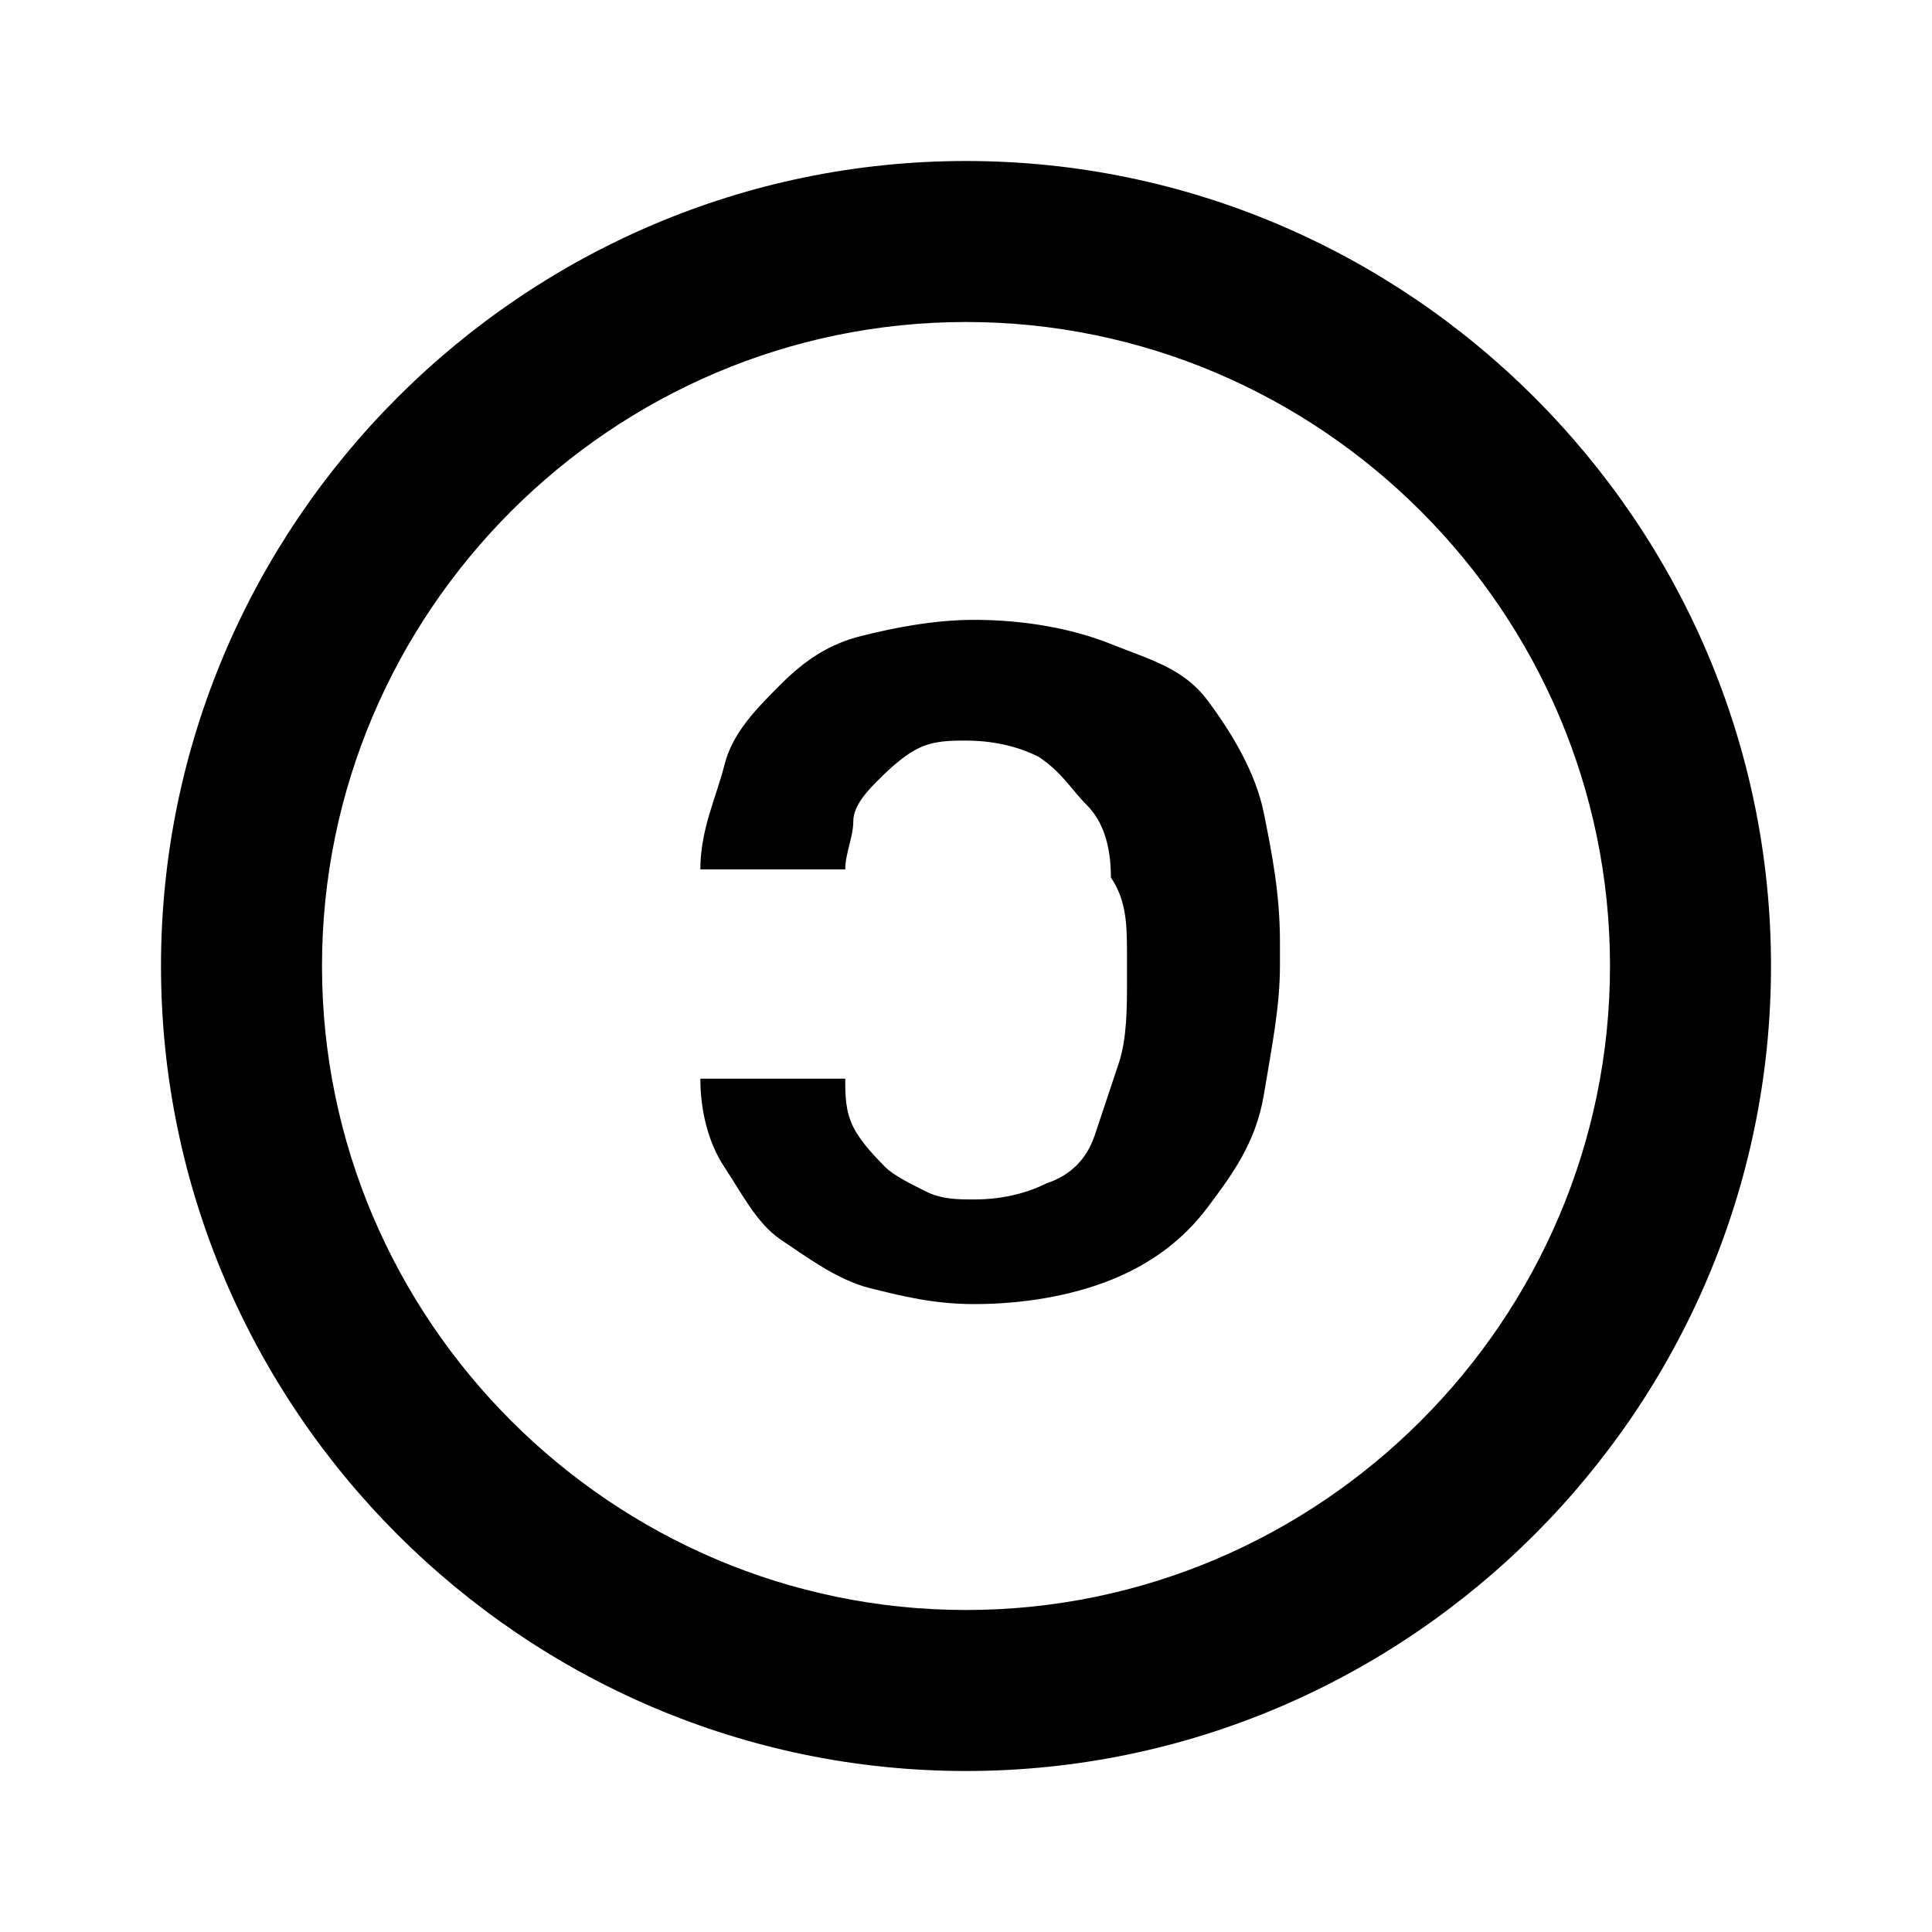 <?xml version="1.0" encoding="utf-8"?>
<!-- Generator: Adobe Illustrator 22.1.0, SVG Export Plug-In . SVG Version: 6.00 Build 0)  -->
<svg version="1.1" id="Ebene_1" xmlns="http://www.w3.org/2000/svg" xmlns:xlink="http://www.w3.org/1999/xlink" x="0px" y="0px"
	 width="24px" height="24px" viewBox="0 0 24 24" enable-background="new 0 0 24 24" xml:space="preserve">
<path fill="#000000" d="M14,11.9v0.3c0,0.3,0,0.7-0.1,1s-0.2,0.6-0.3,0.9s-0.3,0.5-0.6,0.6c-0.2,0.1-0.5,0.2-0.9,0.2
	c-0.2,0-0.4,0-0.6-0.1c-0.2-0.1-0.4-0.2-0.5-0.3s-0.3-0.3-0.4-0.5s-0.1-0.4-0.1-0.6H8.7c0,0.4,0.1,0.8,0.3,1.1s0.4,0.7,0.7,0.9
	s0.7,0.5,1.1,0.6c0.4,0.1,0.8,0.2,1.3,0.2c0.6,0,1.2-0.1,1.7-0.3s0.9-0.5,1.2-0.9s0.6-0.8,0.7-1.4s0.2-1.1,0.2-1.6v-0.3
	c0-0.6-0.1-1.1-0.2-1.6s-0.4-1-0.7-1.4S14.3,8.2,13.8,8s-1.1-0.3-1.7-0.3c-0.5,0-1,0.1-1.4,0.2C10.3,8,10,8.2,9.7,8.5S9.1,9.1,9,9.5
	s-0.3,0.8-0.3,1.3h1.8c0-0.2,0.1-0.4,0.1-0.6s0.2-0.4,0.3-0.5s0.3-0.3,0.5-0.4c0.2-0.1,0.4-0.1,0.6-0.1c0.4,0,0.7,0.1,0.9,0.2
	c0.3,0.2,0.4,0.4,0.6,0.6s0.3,0.5,0.3,0.9C14,11.2,14,11.5,14,11.9z M2,12c0,5.5,4.5,10,10,10s10-4.5,10-10S17.5,2,12,2S2,6.5,2,12z
	 M4,12c0-4.4,3.6-8,8-8s8,3.6,8,8s-3.6,8-8,8S4,16.4,4,12z"/>
</svg>
